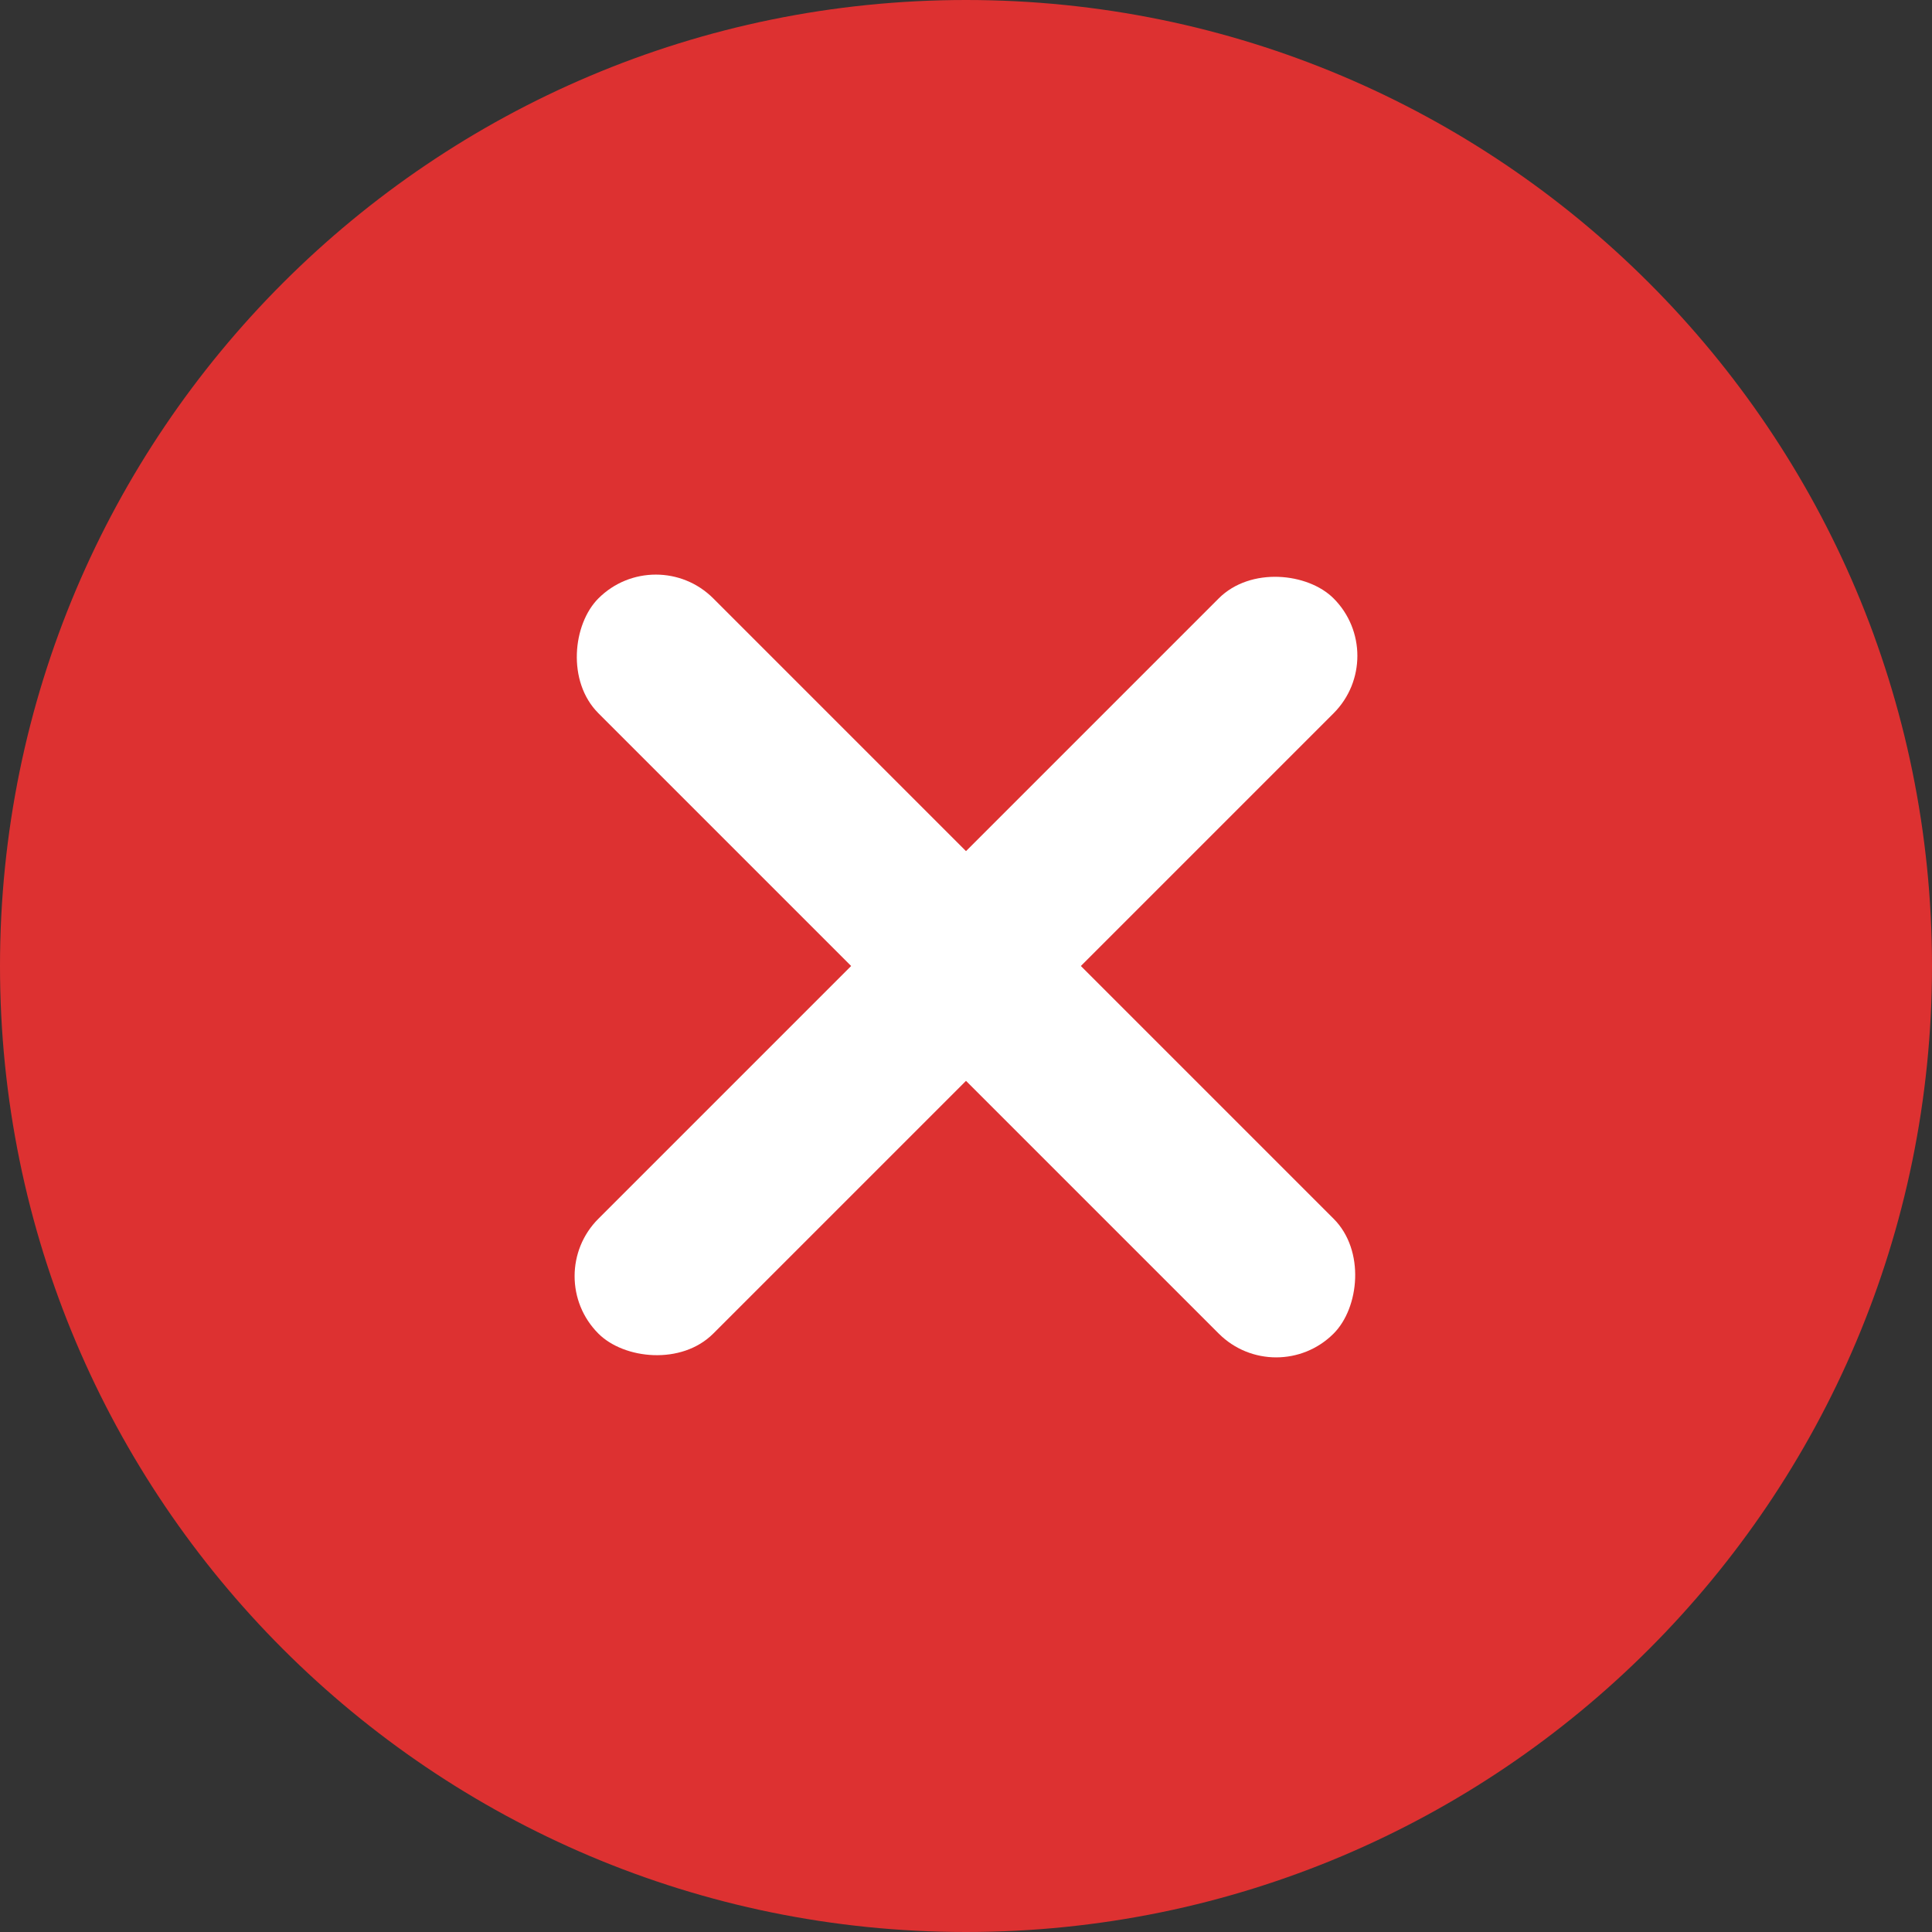 <svg width="50" height="50" viewBox="0 0 50 50" fill="none" xmlns="http://www.w3.org/2000/svg">
<rect x="0" y="0" width="50" height="50" fill="#333333" stroke="none"/>
<g id="&#229;&#164;&#177;&#232;&#180;&#165;" clip-path="url(#clip0_710_7066)">
<path id="Vector" d="M25 0C38.807 0 50 11.193 50 25C50 38.807 38.807 50 25 50C11.193 50 0 38.807 0 25C0 11.193 11.193 0 25 0Z" fill="#DD3131"/>
<g id="Group 3003">
<rect id="Rectangle 34625874" x="16.973" y="14" width="26.908" height="4.204" rx="2.102" transform="rotate(45 16.973 14)" fill="white"/>
<rect id="Rectangle 34625875" x="14" y="33.027" width="26.908" height="4.204" rx="2.102" transform="rotate(-45 14 33.027)" fill="white"/>
</g>
</g>
<defs>
<clipPath id="clip0_710_7066">
<rect width="50" height="50" fill="white"/>
</clipPath>
</defs>
</svg>
